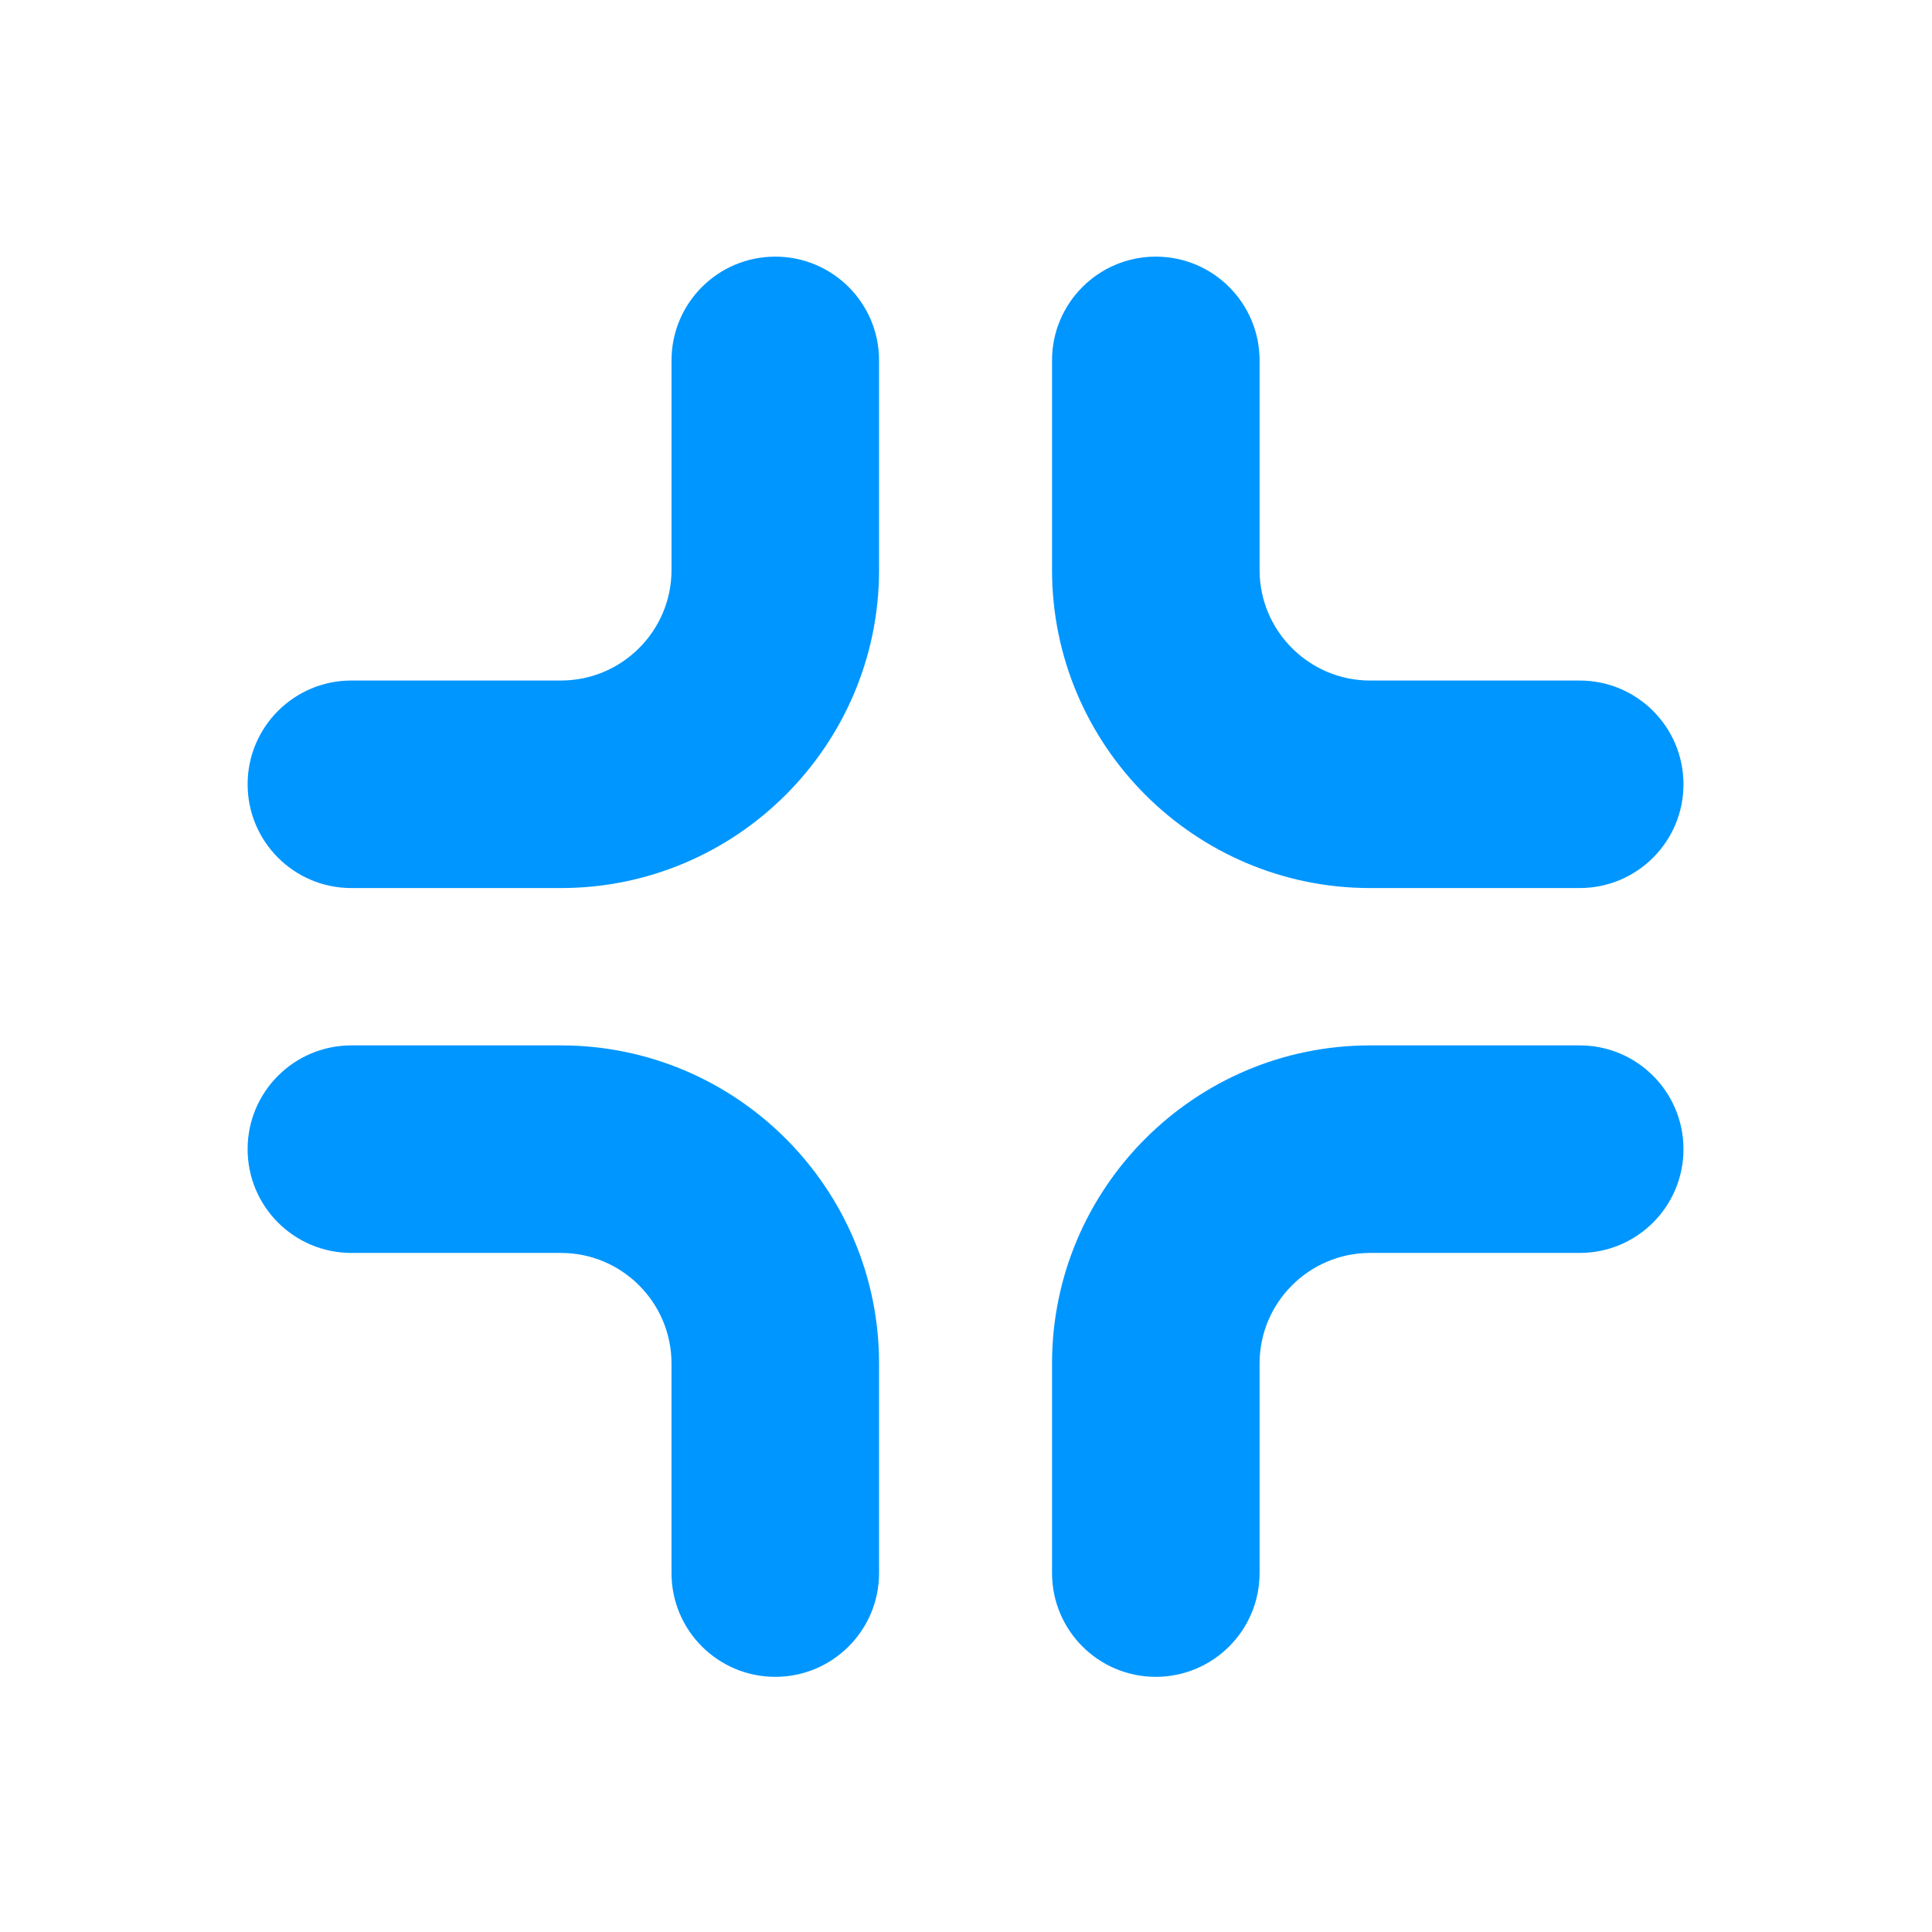 <?xml version="1.0" standalone="no"?><!DOCTYPE svg PUBLIC "-//W3C//DTD SVG 1.1//EN" "http://www.w3.org/Graphics/SVG/1.1/DTD/svg11.dtd"><svg t="1738053637464" class="icon" viewBox="0 0 1024 1024" version="1.1" xmlns="http://www.w3.org/2000/svg" p-id="919" xmlns:xlink="http://www.w3.org/1999/xlink" width="200" height="200"><path d="M297.31 470.69H186.24c-30.38 0-55-24.62-55-55s24.62-55 55-55h111.08c32.31 0 58.6-26.29 58.6-58.6V191.02c0-30.38 24.62-55 55-55s55 24.62 55 55V302.1c-0.01 92.96-75.64 168.59-168.61 168.59zM837.27 470.69H726.2c-92.96 0-168.6-75.63-168.6-168.6V191.02c0-30.38 24.62-55 55-55s55 24.62 55 55V302.1c0 32.31 26.29 58.6 58.6 58.6h111.08c30.38 0 55 24.62 55 55s-24.63 54.99-55.01 54.99zM612.6 888.76c-30.38 0-55-24.62-55-55V722.68c0-92.96 75.63-168.6 168.6-168.6h111.08c30.38 0 55 24.62 55 55s-24.62 55-55 55H726.2c-32.31 0-58.6 26.29-58.6 58.6v111.08c0 30.37-24.62 55-55 55zM410.91 888.76c-30.38 0-55-24.62-55-55V722.68c0-32.31-26.29-58.6-58.6-58.6H186.24c-30.38 0-55-24.62-55-55s24.62-55 55-55h111.08c92.96 0 168.6 75.63 168.6 168.6v111.08c-0.01 30.37-24.63 55-55.01 55z" p-id="920" fill="#0096ff"></path></svg>